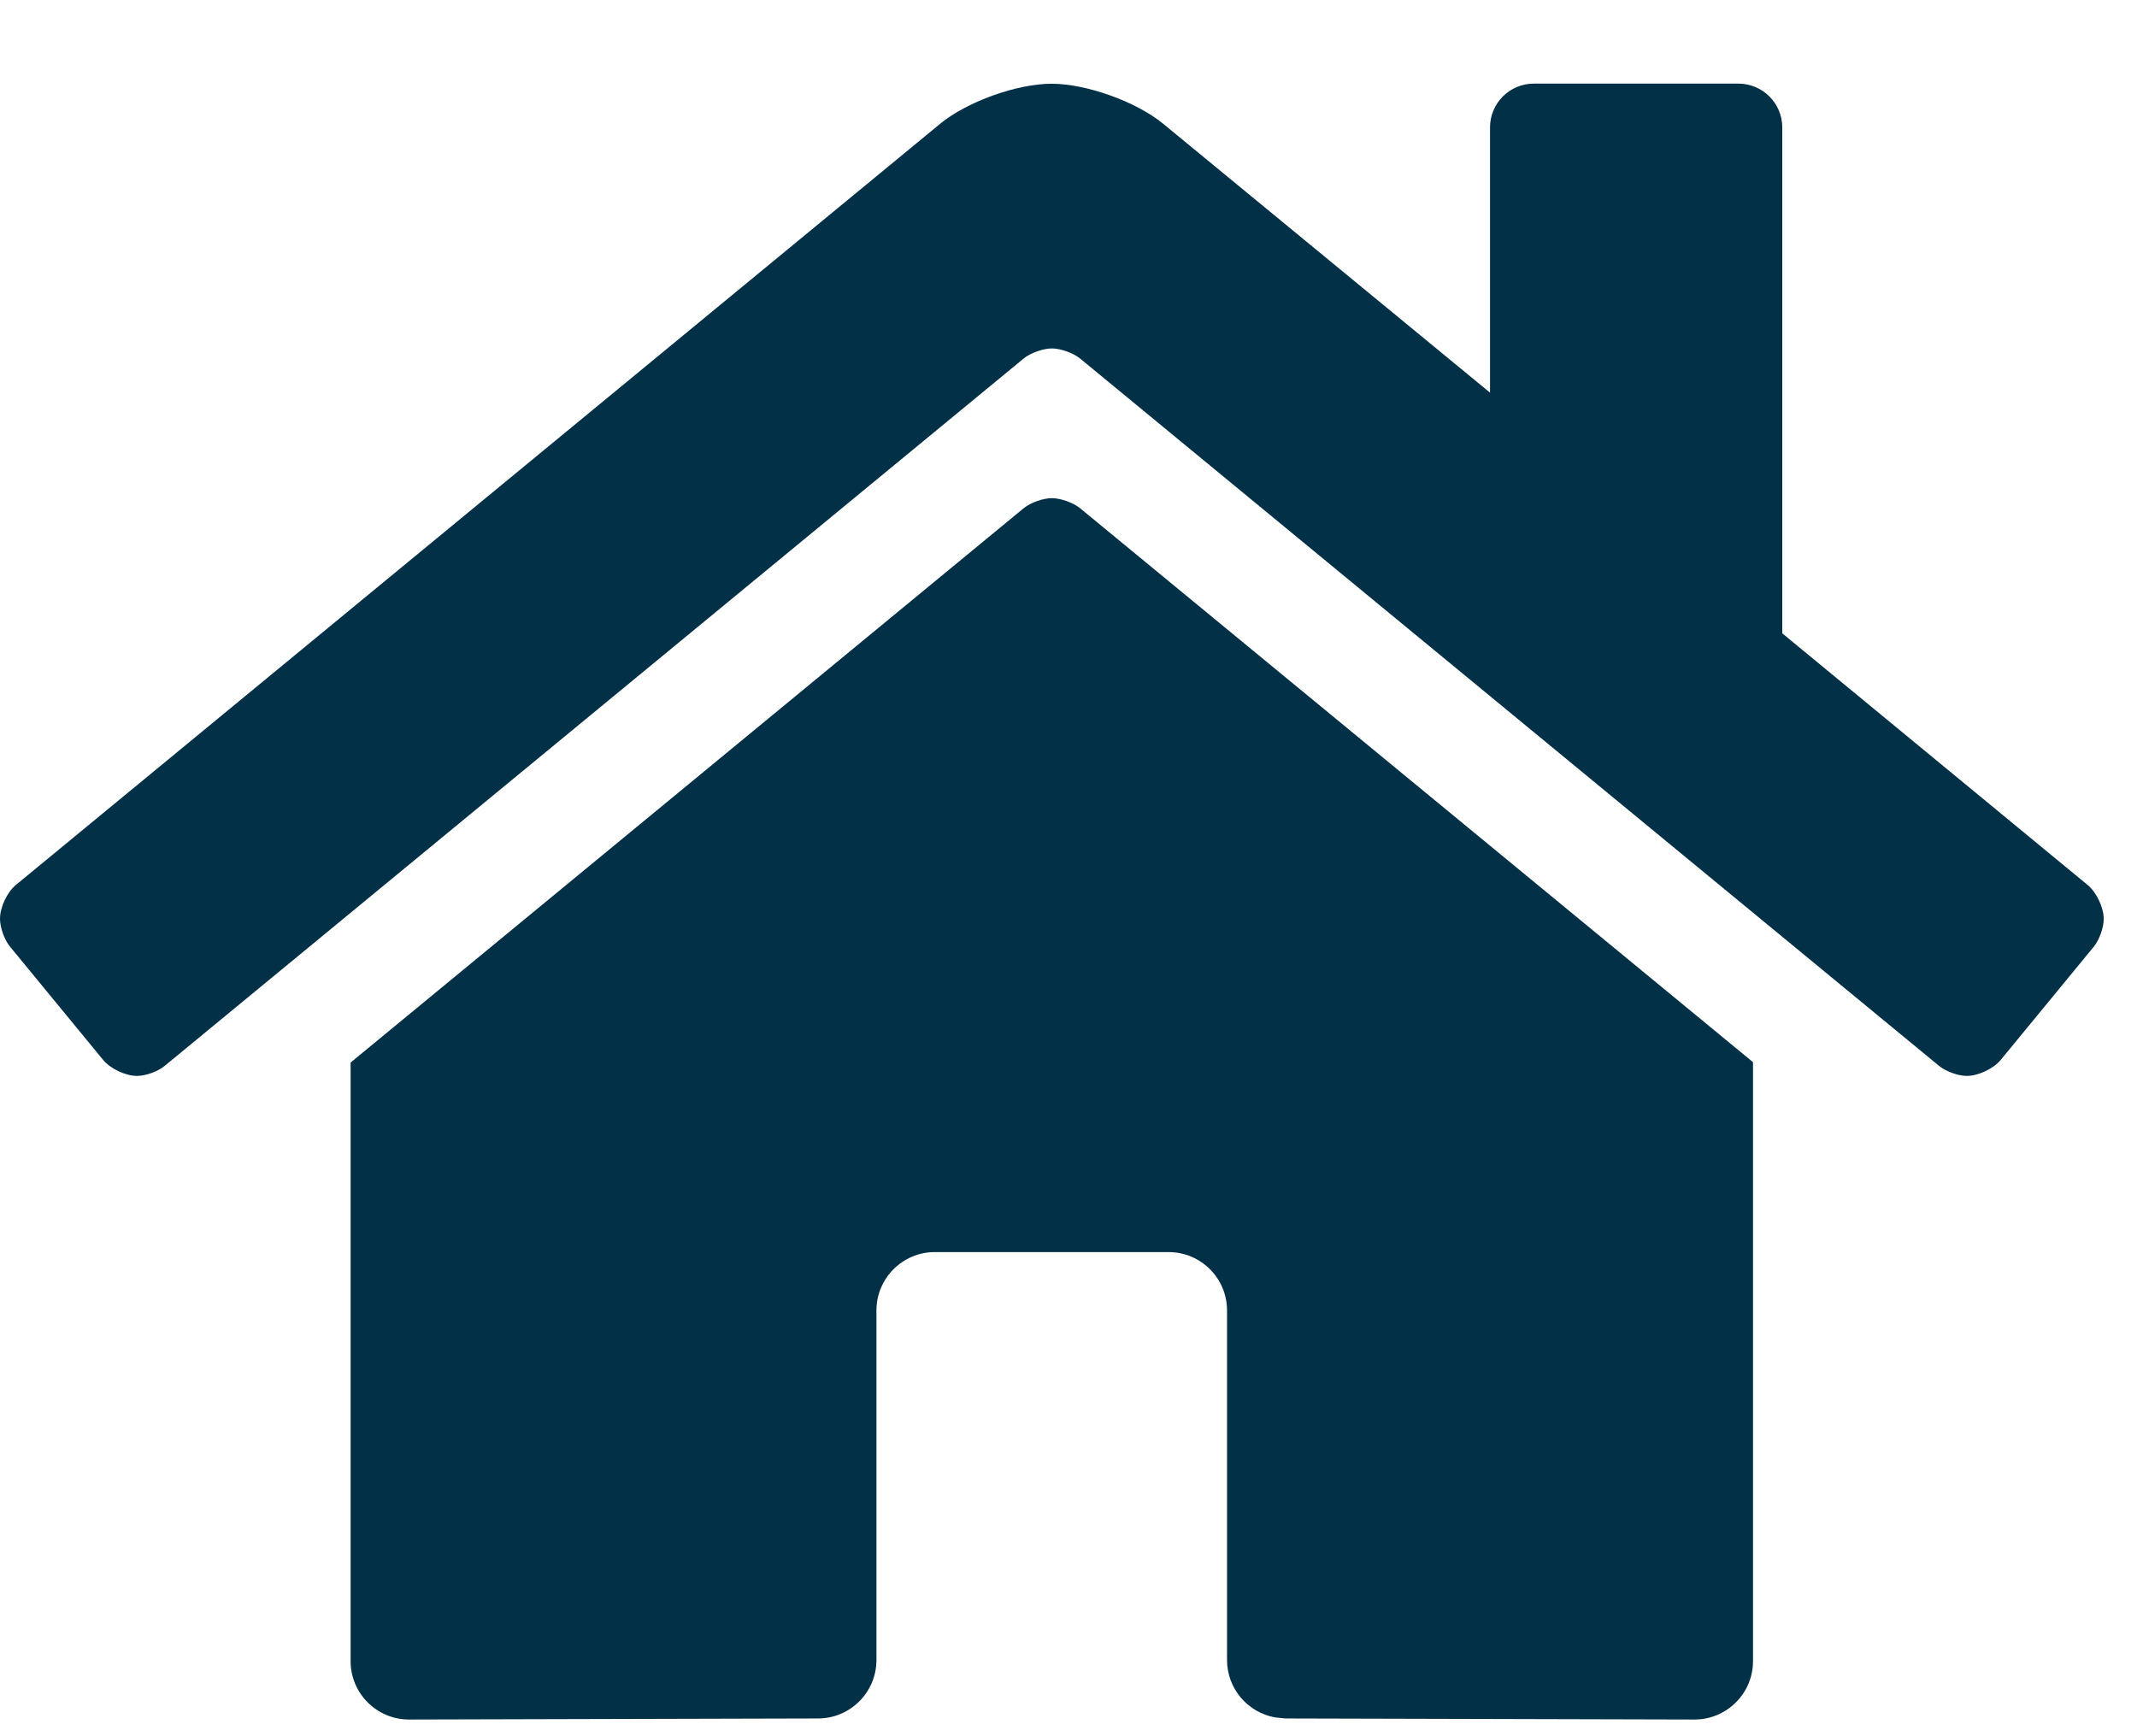 <svg width="16" height="13" viewBox="0 0 16 13" fill="none" xmlns="http://www.w3.org/2000/svg">
<path fill-rule="evenodd" clip-rule="evenodd" d="M14.726 8.056C14.811 8.056 14.925 8.002 14.979 7.937L15.676 7.089C15.717 7.039 15.751 6.946 15.751 6.881C15.751 6.795 15.696 6.68 15.63 6.626L13.344 4.742V0.954C13.344 0.773 13.197 0.626 13.015 0.626H11.484C11.303 0.626 11.156 0.773 11.156 0.954V2.94L8.708 0.926C8.507 0.761 8.134 0.627 7.874 0.627C7.614 0.627 7.241 0.761 7.04 0.926L0.119 6.626C0.053 6.68 -0 6.794 -0 6.879C-0 6.944 0.033 7.038 0.075 7.088L0.772 7.936C0.826 8.002 0.94 8.056 1.026 8.056C1.091 8.056 1.184 8.022 1.234 7.98L7.666 2.683C7.717 2.642 7.811 2.609 7.875 2.609C7.94 2.609 8.034 2.642 8.085 2.683L14.517 7.98C14.567 8.022 14.661 8.056 14.726 8.056ZM12.687 12.875C12.929 12.875 13.125 12.679 13.125 12.438V7.953L8.085 3.804C8.034 3.763 7.94 3.73 7.875 3.73C7.811 3.73 7.717 3.763 7.666 3.804L2.625 7.956V12.438C2.625 12.679 2.821 12.875 3.062 12.875L6.127 12.867C6.367 12.866 6.562 12.67 6.562 12.43V9.812C6.562 9.571 6.758 9.375 6.999 9.375H8.749C8.991 9.375 9.187 9.571 9.187 9.812L9.187 12.429C9.187 12.644 9.342 12.822 9.546 12.859L9.624 12.867L12.687 12.875Z" fill="#023047"/>
</svg>
